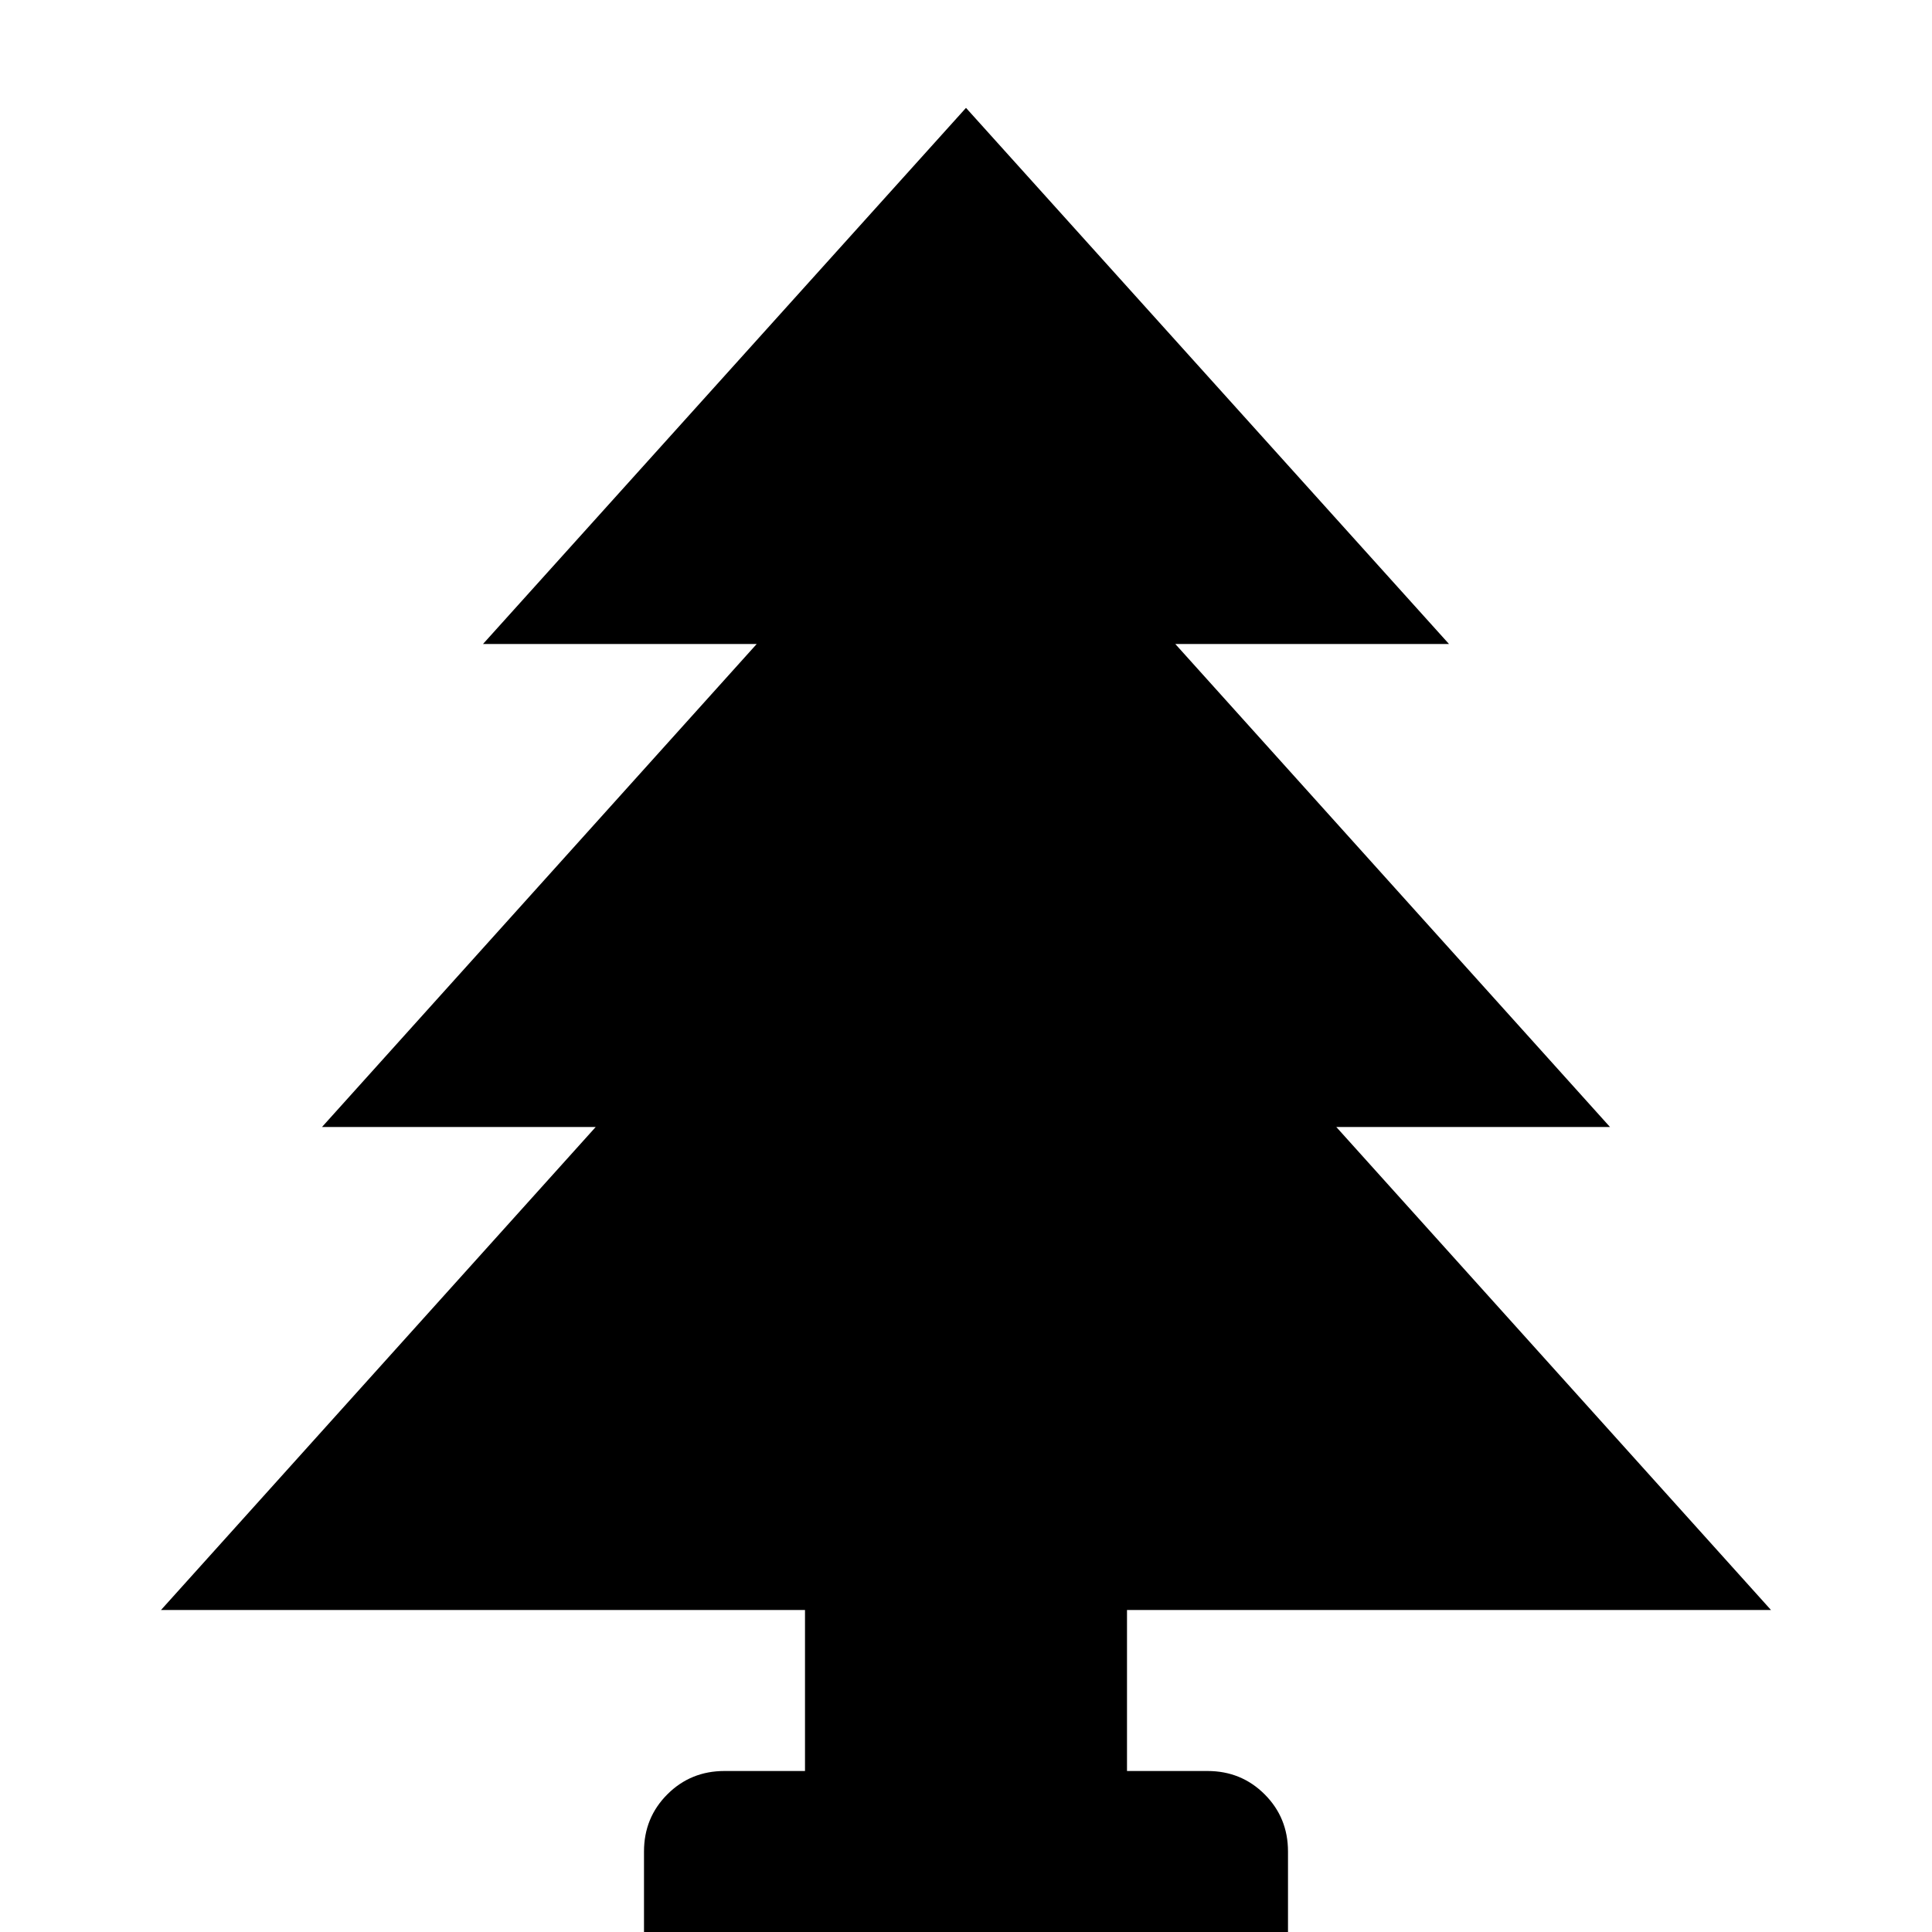 <svg xmlns="http://www.w3.org/2000/svg" viewBox="0 0 1200 1200"><path d="M700 1100v-100h400L830 700h170L730 400h170L600 67 300 400h170L200 700h170l-270 300h400v100h-50q-21 0-35.5 14.5T400 1150v50h400v-50q0-21-14.5-35.5T750 1100h-50z"/></svg>